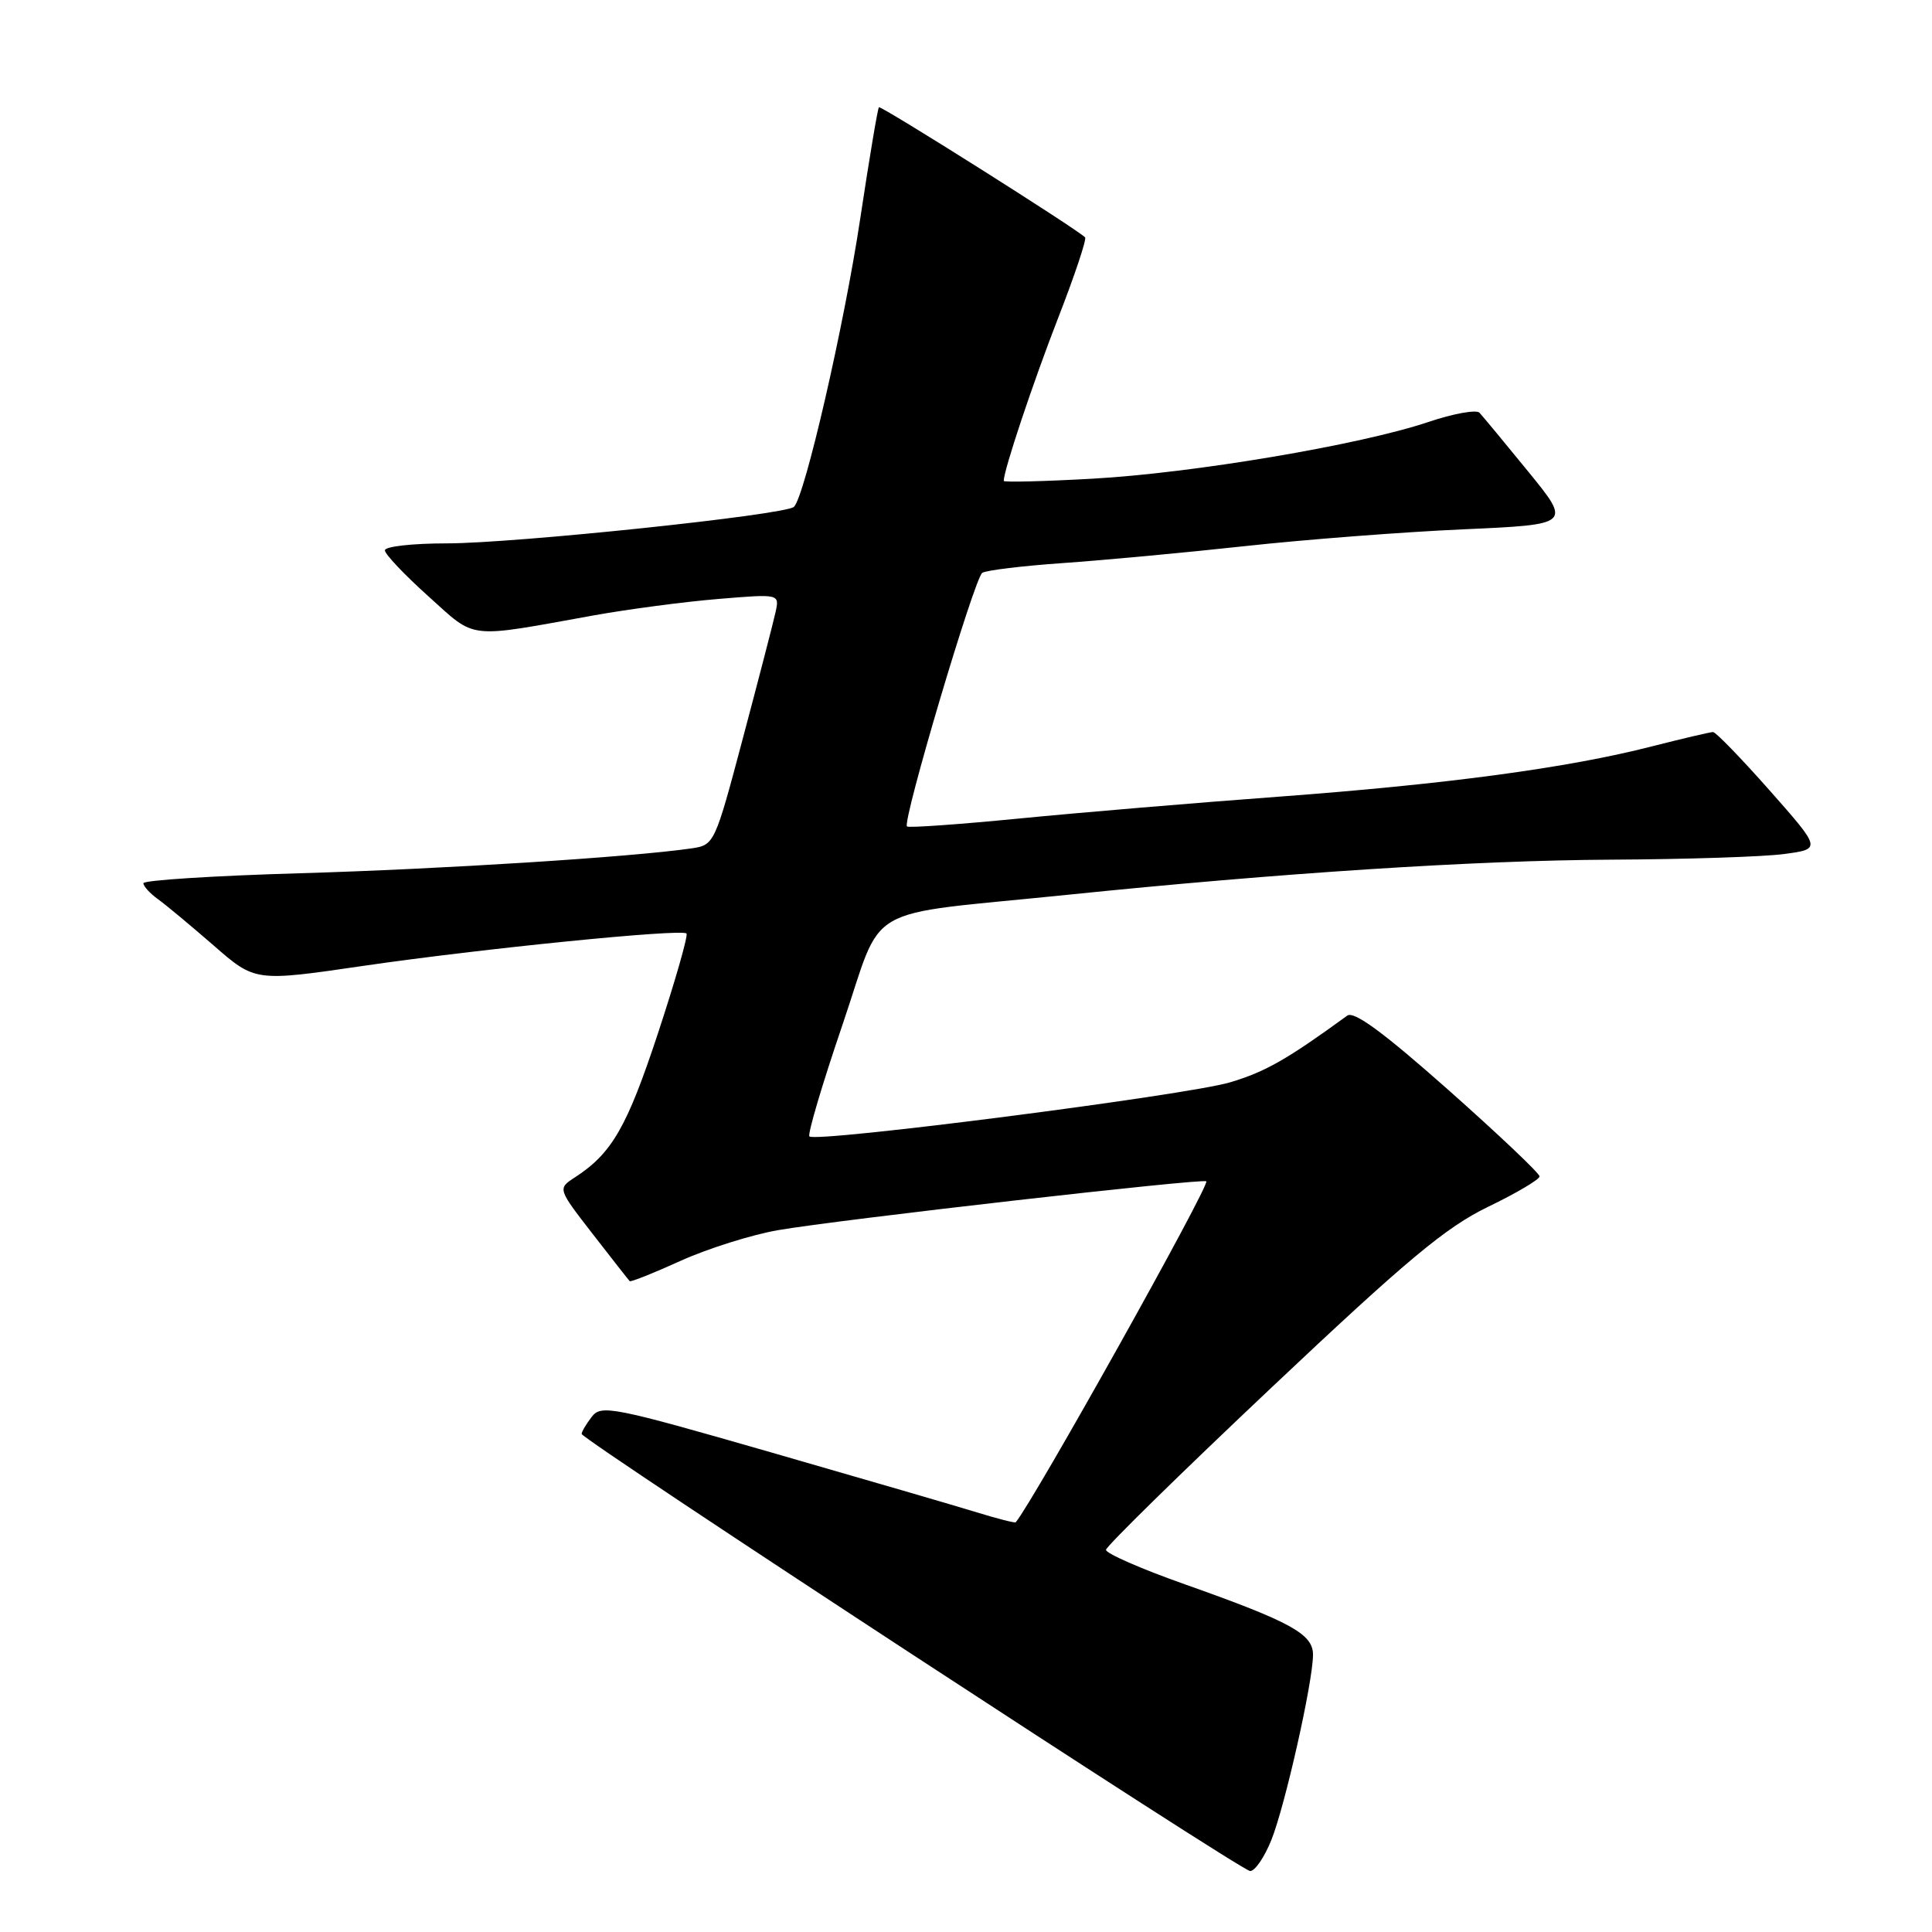 <?xml version="1.0" encoding="UTF-8" standalone="no"?>
<!DOCTYPE svg PUBLIC "-//W3C//DTD SVG 1.1//EN" "http://www.w3.org/Graphics/SVG/1.1/DTD/svg11.dtd" >
<svg xmlns="http://www.w3.org/2000/svg" xmlns:xlink="http://www.w3.org/1999/xlink" version="1.1" viewBox="0 0 256 256">
 <g >
 <path fill="currentColor"
d=" M 168.47 243.79 C 170.28 239.26 173.96 222.92 173.98 219.28 C 174.00 216.52 171.07 214.91 157.00 209.93 C 151.22 207.89 146.52 205.83 146.55 205.36 C 146.58 204.89 156.45 195.21 168.49 183.85 C 186.46 166.89 191.58 162.62 197.18 159.91 C 200.93 158.10 204.00 156.28 204.00 155.88 C 204.00 155.47 198.55 150.31 191.89 144.40 C 183.29 136.78 179.40 133.92 178.51 134.58 C 170.53 140.39 167.65 142.03 162.97 143.42 C 157.27 145.12 108.11 151.44 107.25 150.58 C 106.98 150.32 108.95 143.66 111.63 135.80 C 117.23 119.36 113.67 121.42 141.40 118.57 C 169.69 115.67 195.47 114.00 213.50 113.91 C 223.40 113.86 233.71 113.53 236.42 113.16 C 241.34 112.50 241.34 112.50 234.50 104.75 C 230.73 100.49 227.35 97.00 226.99 97.00 C 226.62 97.00 222.97 97.86 218.88 98.90 C 207.72 101.76 191.78 103.90 169.50 105.56 C 158.50 106.37 142.98 107.68 135.02 108.46 C 127.06 109.24 120.38 109.71 120.18 109.51 C 119.53 108.86 129.13 76.54 130.16 75.90 C 130.71 75.56 135.51 74.98 140.83 74.61 C 146.15 74.24 157.03 73.23 165.00 72.36 C 172.97 71.49 185.96 70.49 193.86 70.14 C 208.21 69.50 208.21 69.50 202.51 62.50 C 199.37 58.65 196.46 55.14 196.04 54.69 C 195.63 54.25 192.57 54.80 189.25 55.92 C 180.26 58.95 158.07 62.69 144.75 63.43 C 138.29 63.79 133.00 63.92 133.00 63.72 C 133.00 62.31 136.85 50.78 140.19 42.18 C 142.40 36.51 144.01 31.68 143.78 31.45 C 142.63 30.30 116.72 13.95 116.46 14.21 C 116.30 14.37 115.18 21.03 113.98 29.00 C 111.87 43.05 106.64 65.80 105.20 67.16 C 104.08 68.23 68.20 72.00 59.19 72.00 C 54.68 72.00 51.00 72.41 51.00 72.92 C 51.00 73.43 53.59 76.16 56.75 79.00 C 63.19 84.79 61.66 84.61 78.74 81.53 C 83.27 80.72 90.65 79.74 95.13 79.37 C 103.29 78.69 103.29 78.69 102.77 81.09 C 102.48 82.42 100.54 89.91 98.46 97.73 C 94.70 111.88 94.66 111.97 91.59 112.42 C 83.68 113.57 58.57 115.16 39.75 115.71 C 28.34 116.04 19.00 116.64 19.00 117.03 C 19.00 117.43 19.86 118.37 20.91 119.13 C 21.96 119.88 25.29 122.66 28.32 125.29 C 33.81 130.08 33.81 130.08 48.16 127.98 C 63.72 125.71 90.22 123.05 90.96 123.69 C 91.21 123.90 89.51 129.86 87.18 136.93 C 83.07 149.37 81.08 152.82 76.19 156.00 C 73.88 157.50 73.88 157.50 78.53 163.50 C 81.09 166.80 83.30 169.62 83.44 169.76 C 83.57 169.90 86.62 168.69 90.20 167.06 C 93.79 165.44 99.59 163.61 103.11 163.00 C 111.15 161.61 159.38 156.11 159.84 156.53 C 160.36 157.01 136.98 198.85 134.59 201.71 C 134.49 201.83 132.18 201.24 129.45 200.40 C 126.73 199.56 114.43 195.98 102.11 192.43 C 81.12 186.39 79.64 186.10 78.40 187.75 C 77.66 188.71 77.07 189.72 77.07 190.00 C 77.09 190.77 164.34 247.83 165.64 247.92 C 166.27 247.96 167.54 246.11 168.47 243.79 Z "/>
</g>
</svg>